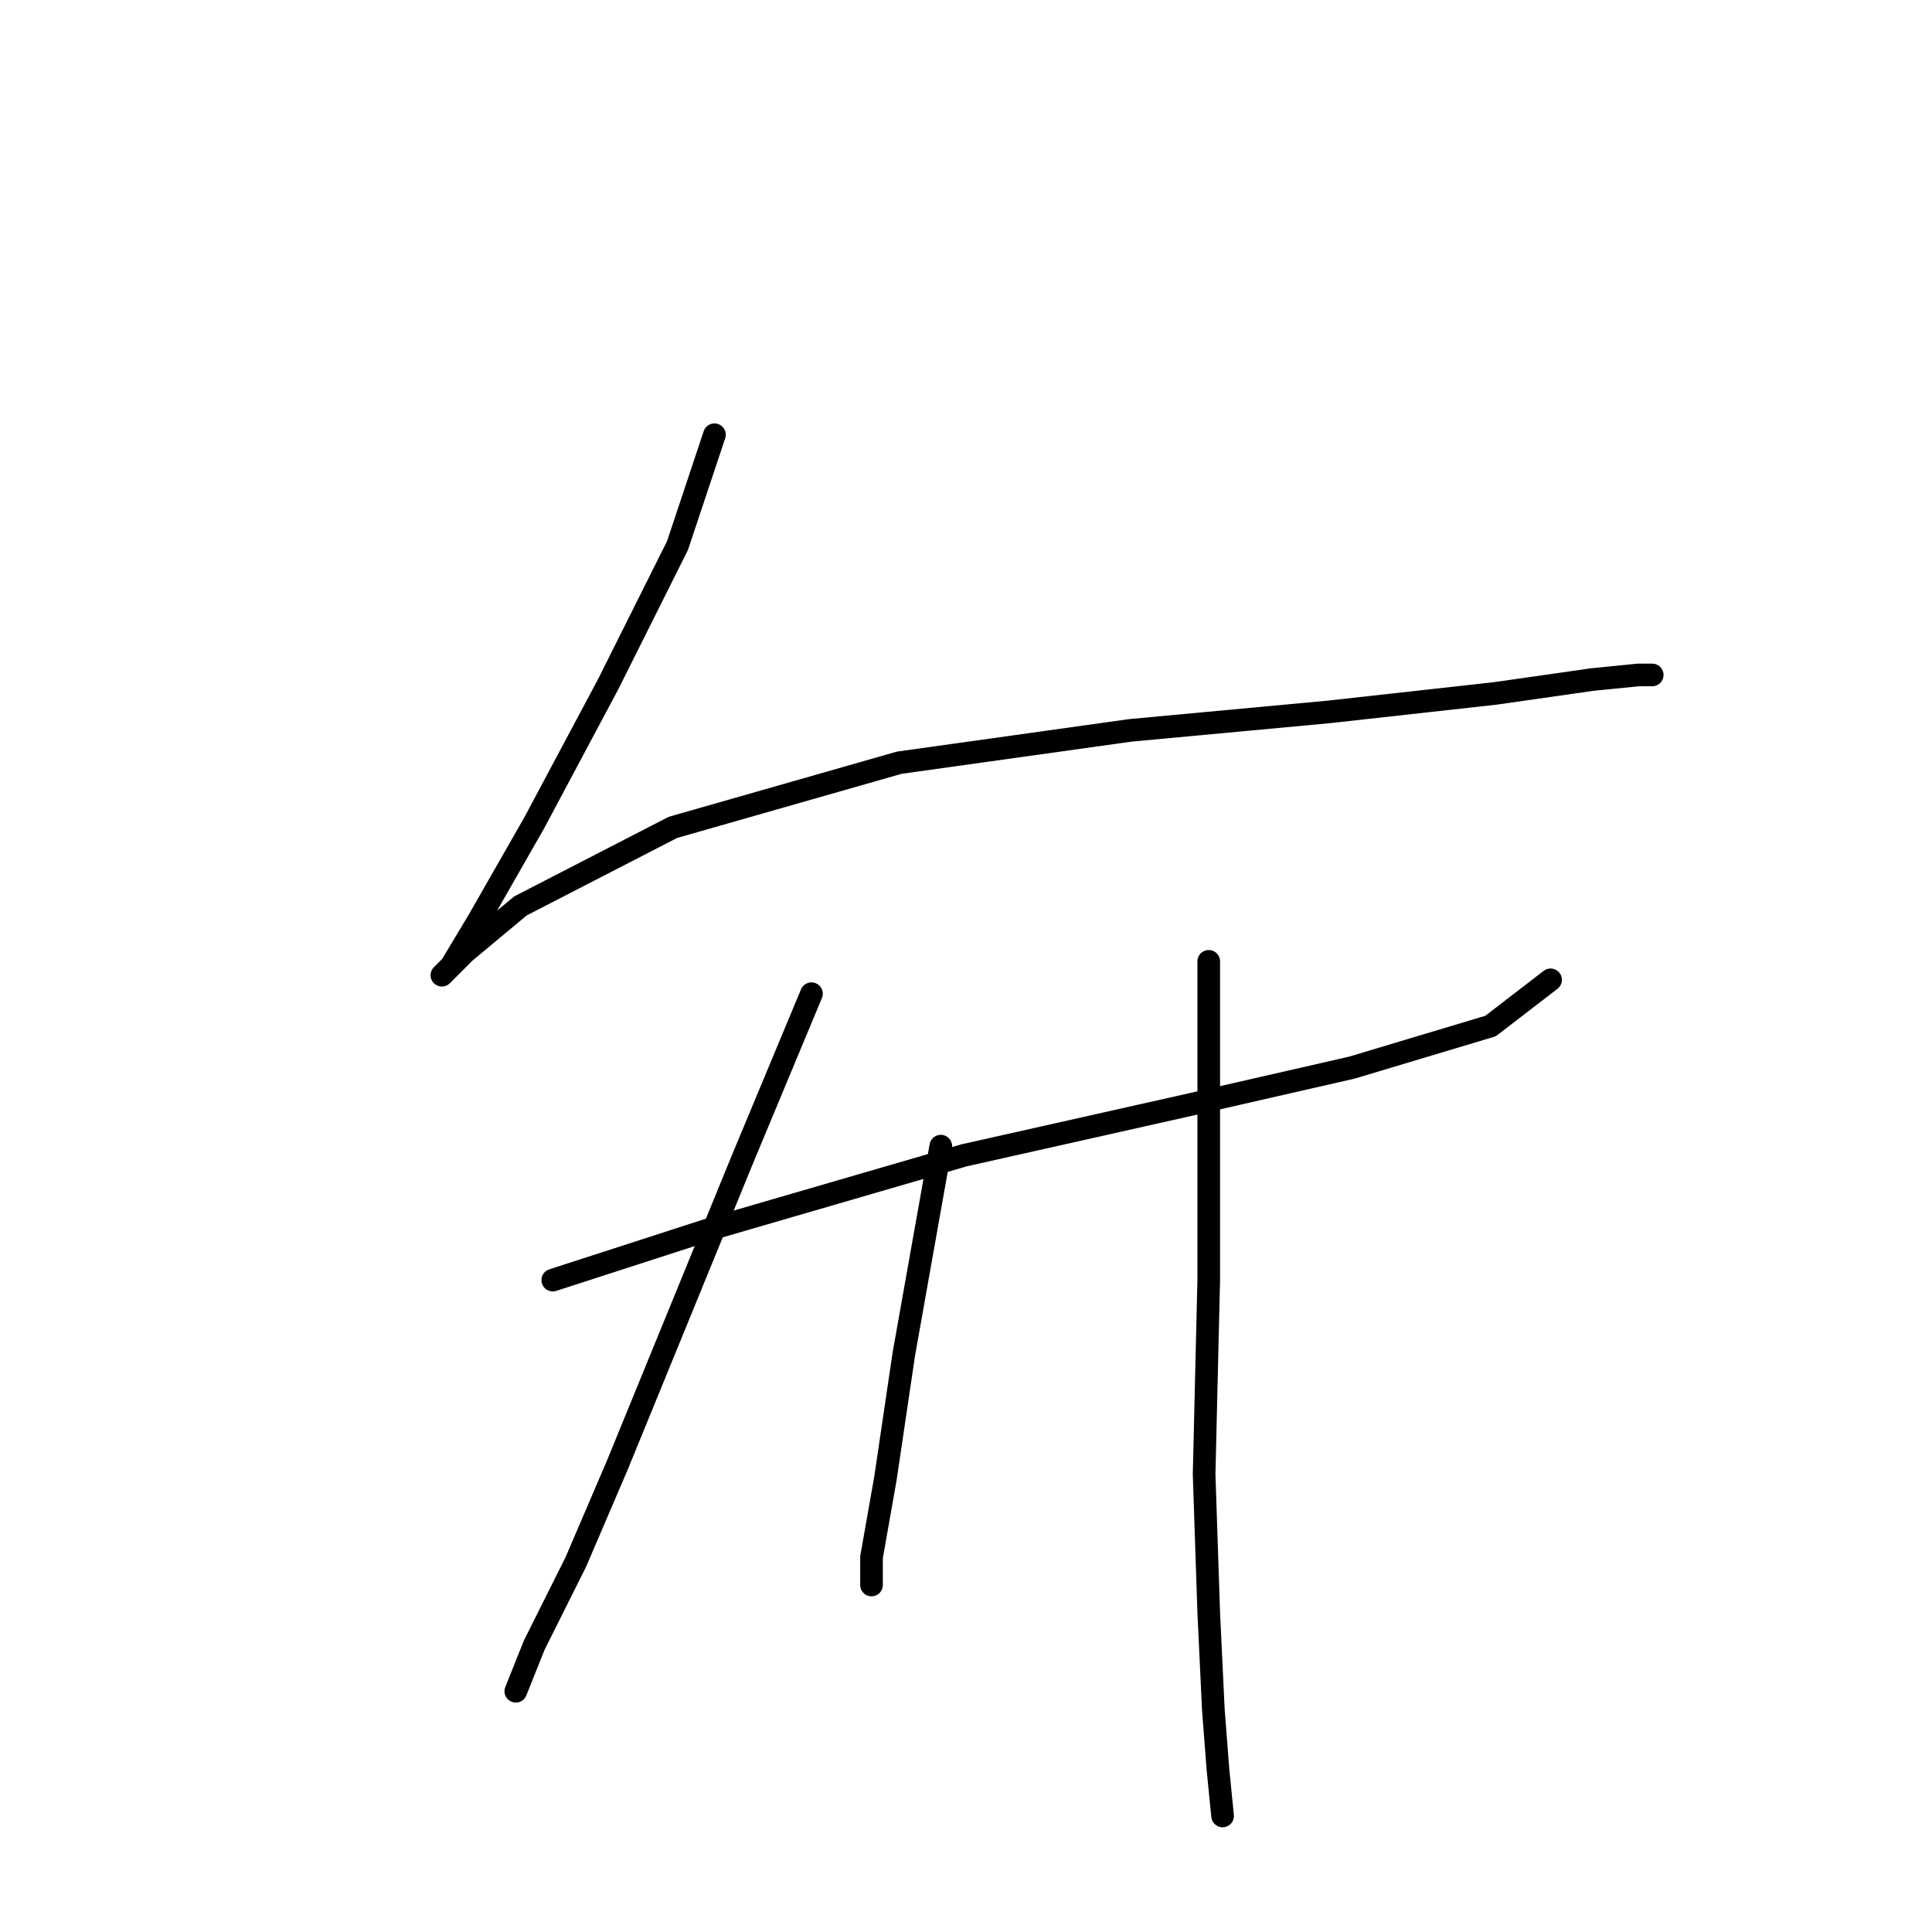 <?xml version="1.0" standalone="no"?>
    <svg width="256" height="256" xmlns="http://www.w3.org/2000/svg" version="1.1">
    <polyline stroke="black" stroke-width="3" stroke-linecap="round" fill="transparent" stroke-linejoin="round" points="94.668 57.604 89.771 72.295 80.589 90.658 70.795 109.022 63.45 121.876 59.777 127.997 58.553 129.222 61.613 126.161 68.959 120.04 89.159 109.634 119.152 101.064 149.758 96.78 176.079 94.331 198.115 91.883 210.969 90.046 217.09 89.434 218.927 89.434 218.927 89.434 " />
        <polyline stroke="black" stroke-width="3" stroke-linecap="round" fill="transparent" stroke-linejoin="round" points="73.244 169.621 94.055 162.888 127.722 153.094 157.715 146.361 179.139 141.464 197.503 135.955 205.46 129.834 205.46 129.834 " />
        <polyline stroke="black" stroke-width="3" stroke-linecap="round" fill="transparent" stroke-linejoin="round" points="107.522 131.67 98.34 153.706 81.813 194.106 76.304 206.96 70.795 217.978 68.347 224.099 68.347 224.099 68.347 224.099 " />
        <polyline stroke="black" stroke-width="3" stroke-linecap="round" fill="transparent" stroke-linejoin="round" points="124.661 151.87 119.764 179.415 117.316 195.942 115.479 206.348 115.479 210.021 115.479 210.021 " />
        <polyline stroke="black" stroke-width="3" stroke-linecap="round" fill="transparent" stroke-linejoin="round" points="160.164 127.385 160.164 169.621 159.552 195.33 160.164 213.693 160.776 226.548 161.388 234.505 162 240.626 162 240.626 " />
        </svg>